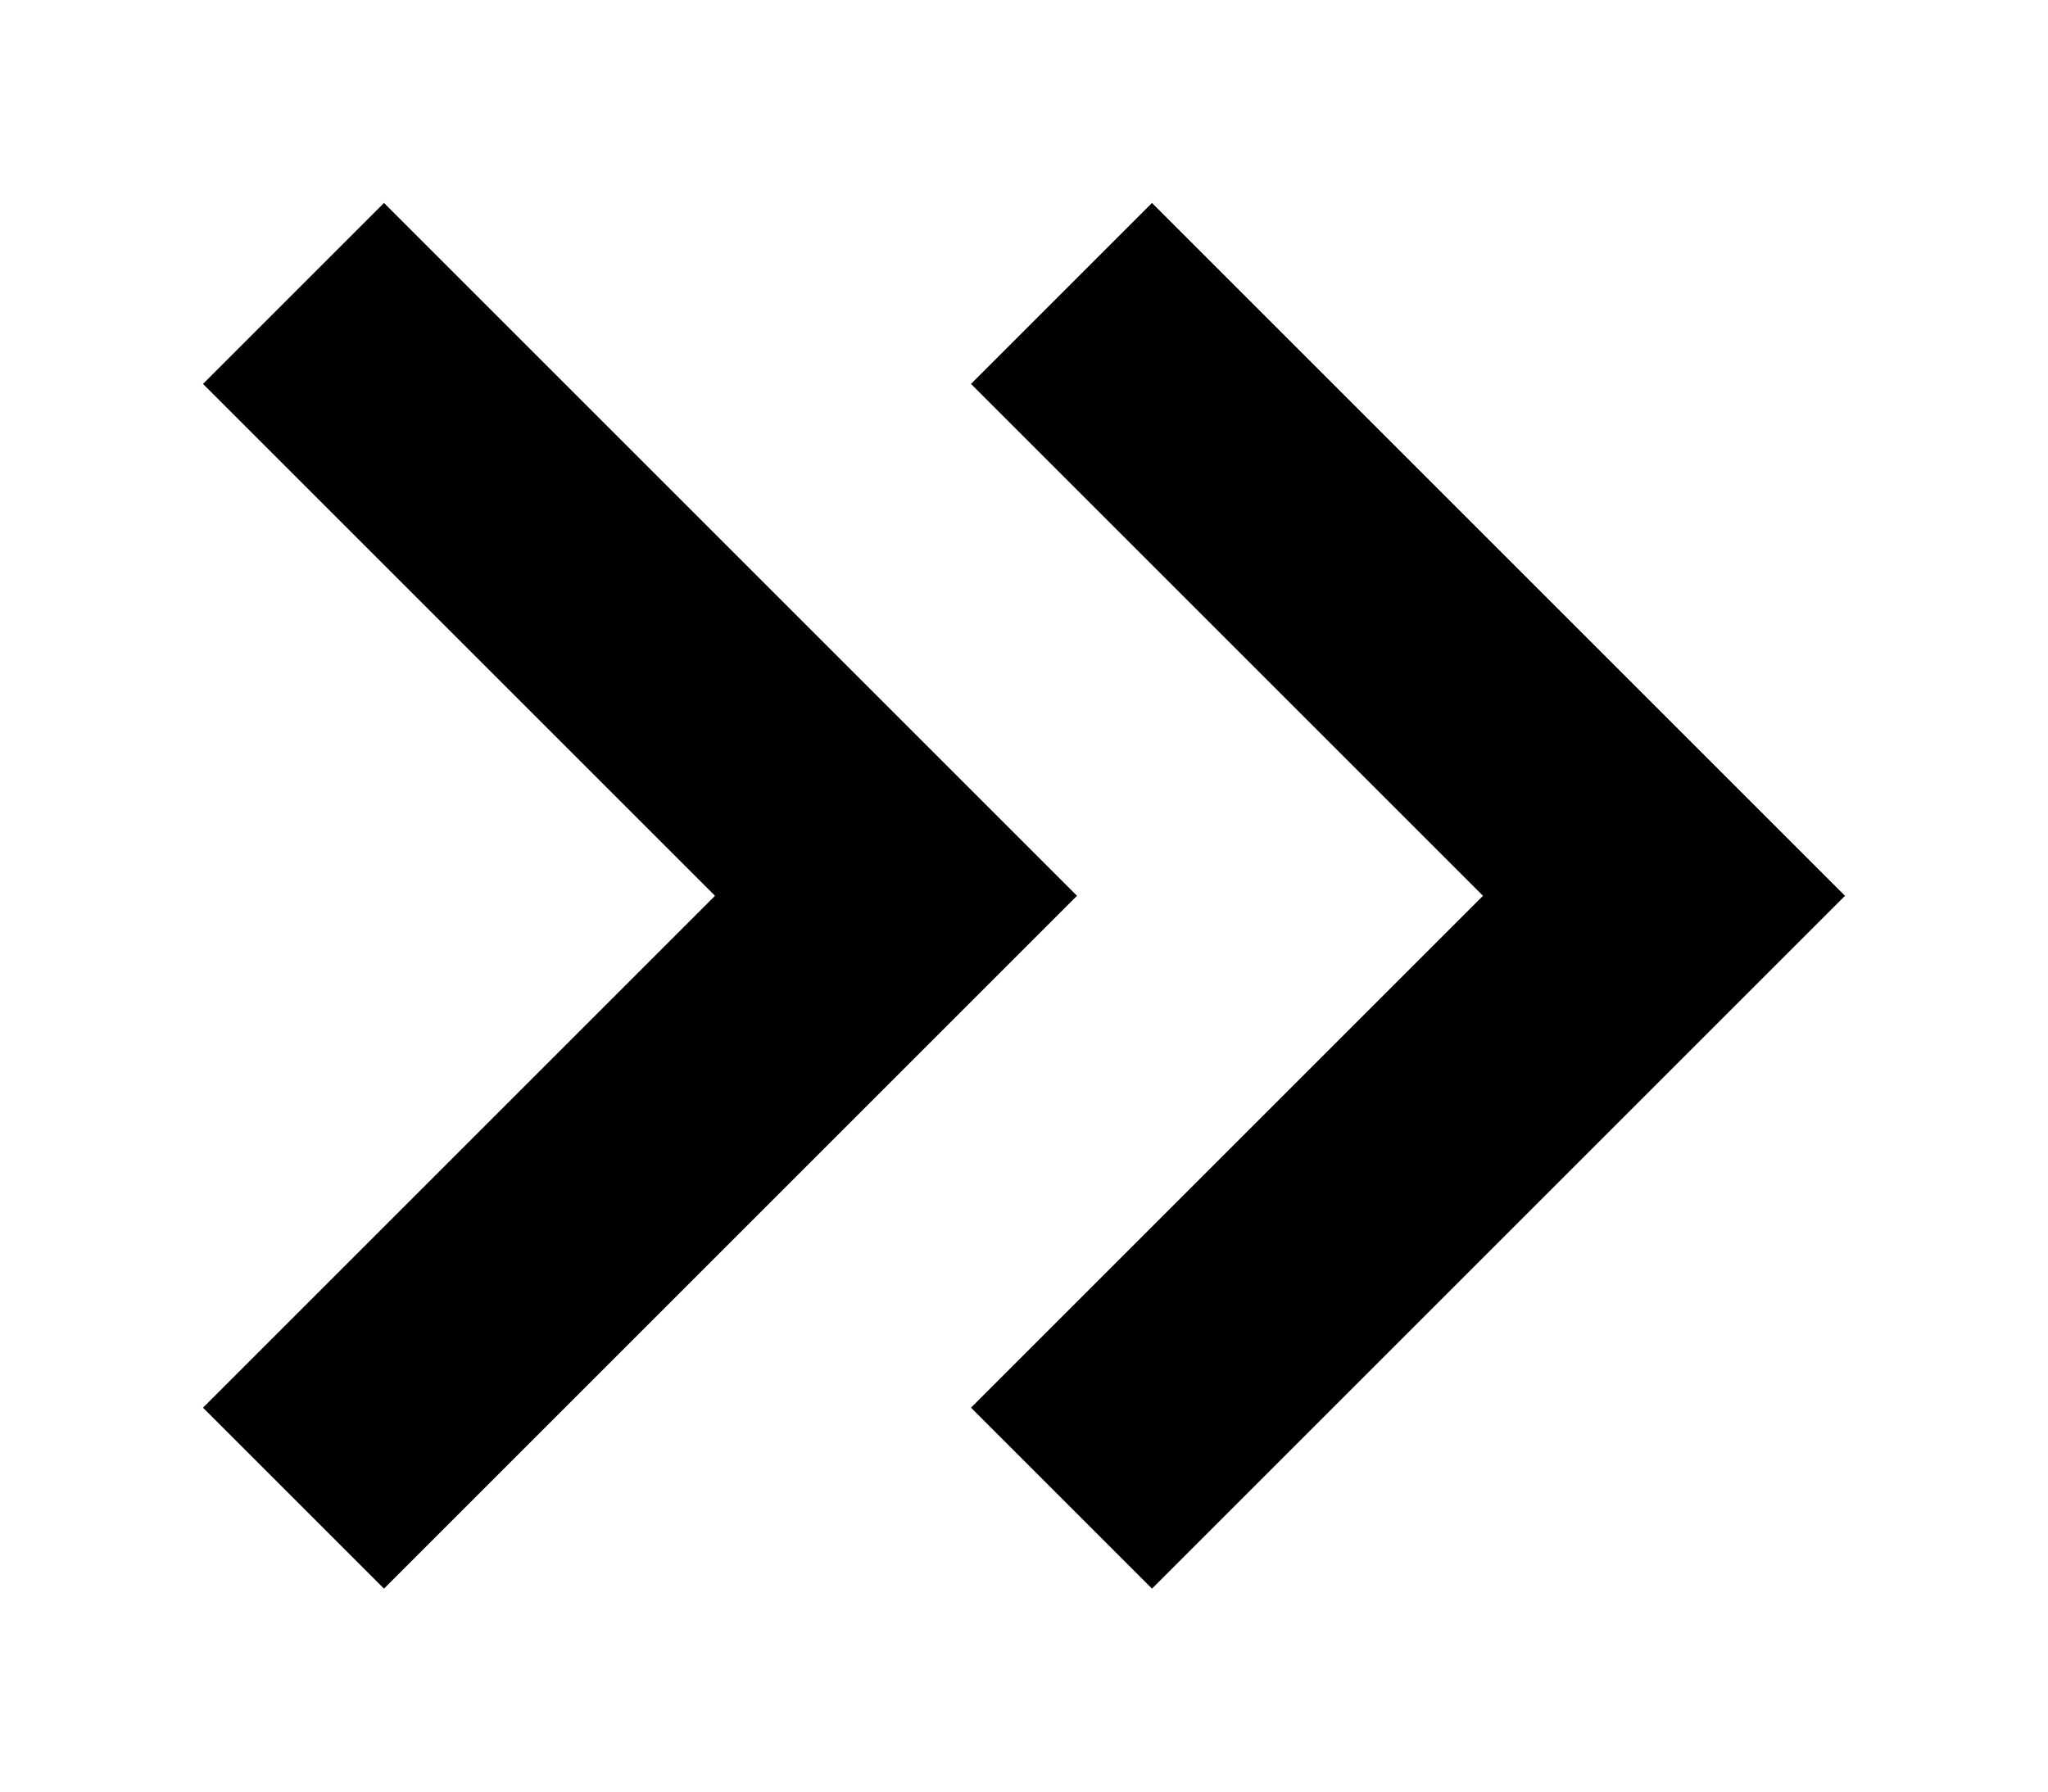 <svg width="8" height="7" viewBox="0 0 8 7" fill="none" xmlns="http://www.w3.org/2000/svg">
<path fill-rule="evenodd" clip-rule="evenodd" d="M1.5 0.793L4.207 3.5L1.5 6.207L0.793 5.5L2.793 3.5L0.793 1.5L1.5 0.793ZM4.5 0.793L7.207 3.5L4.5 6.207L3.793 5.5L5.793 3.5L3.793 1.5L4.5 0.793Z" fill="black"/>
</svg>
